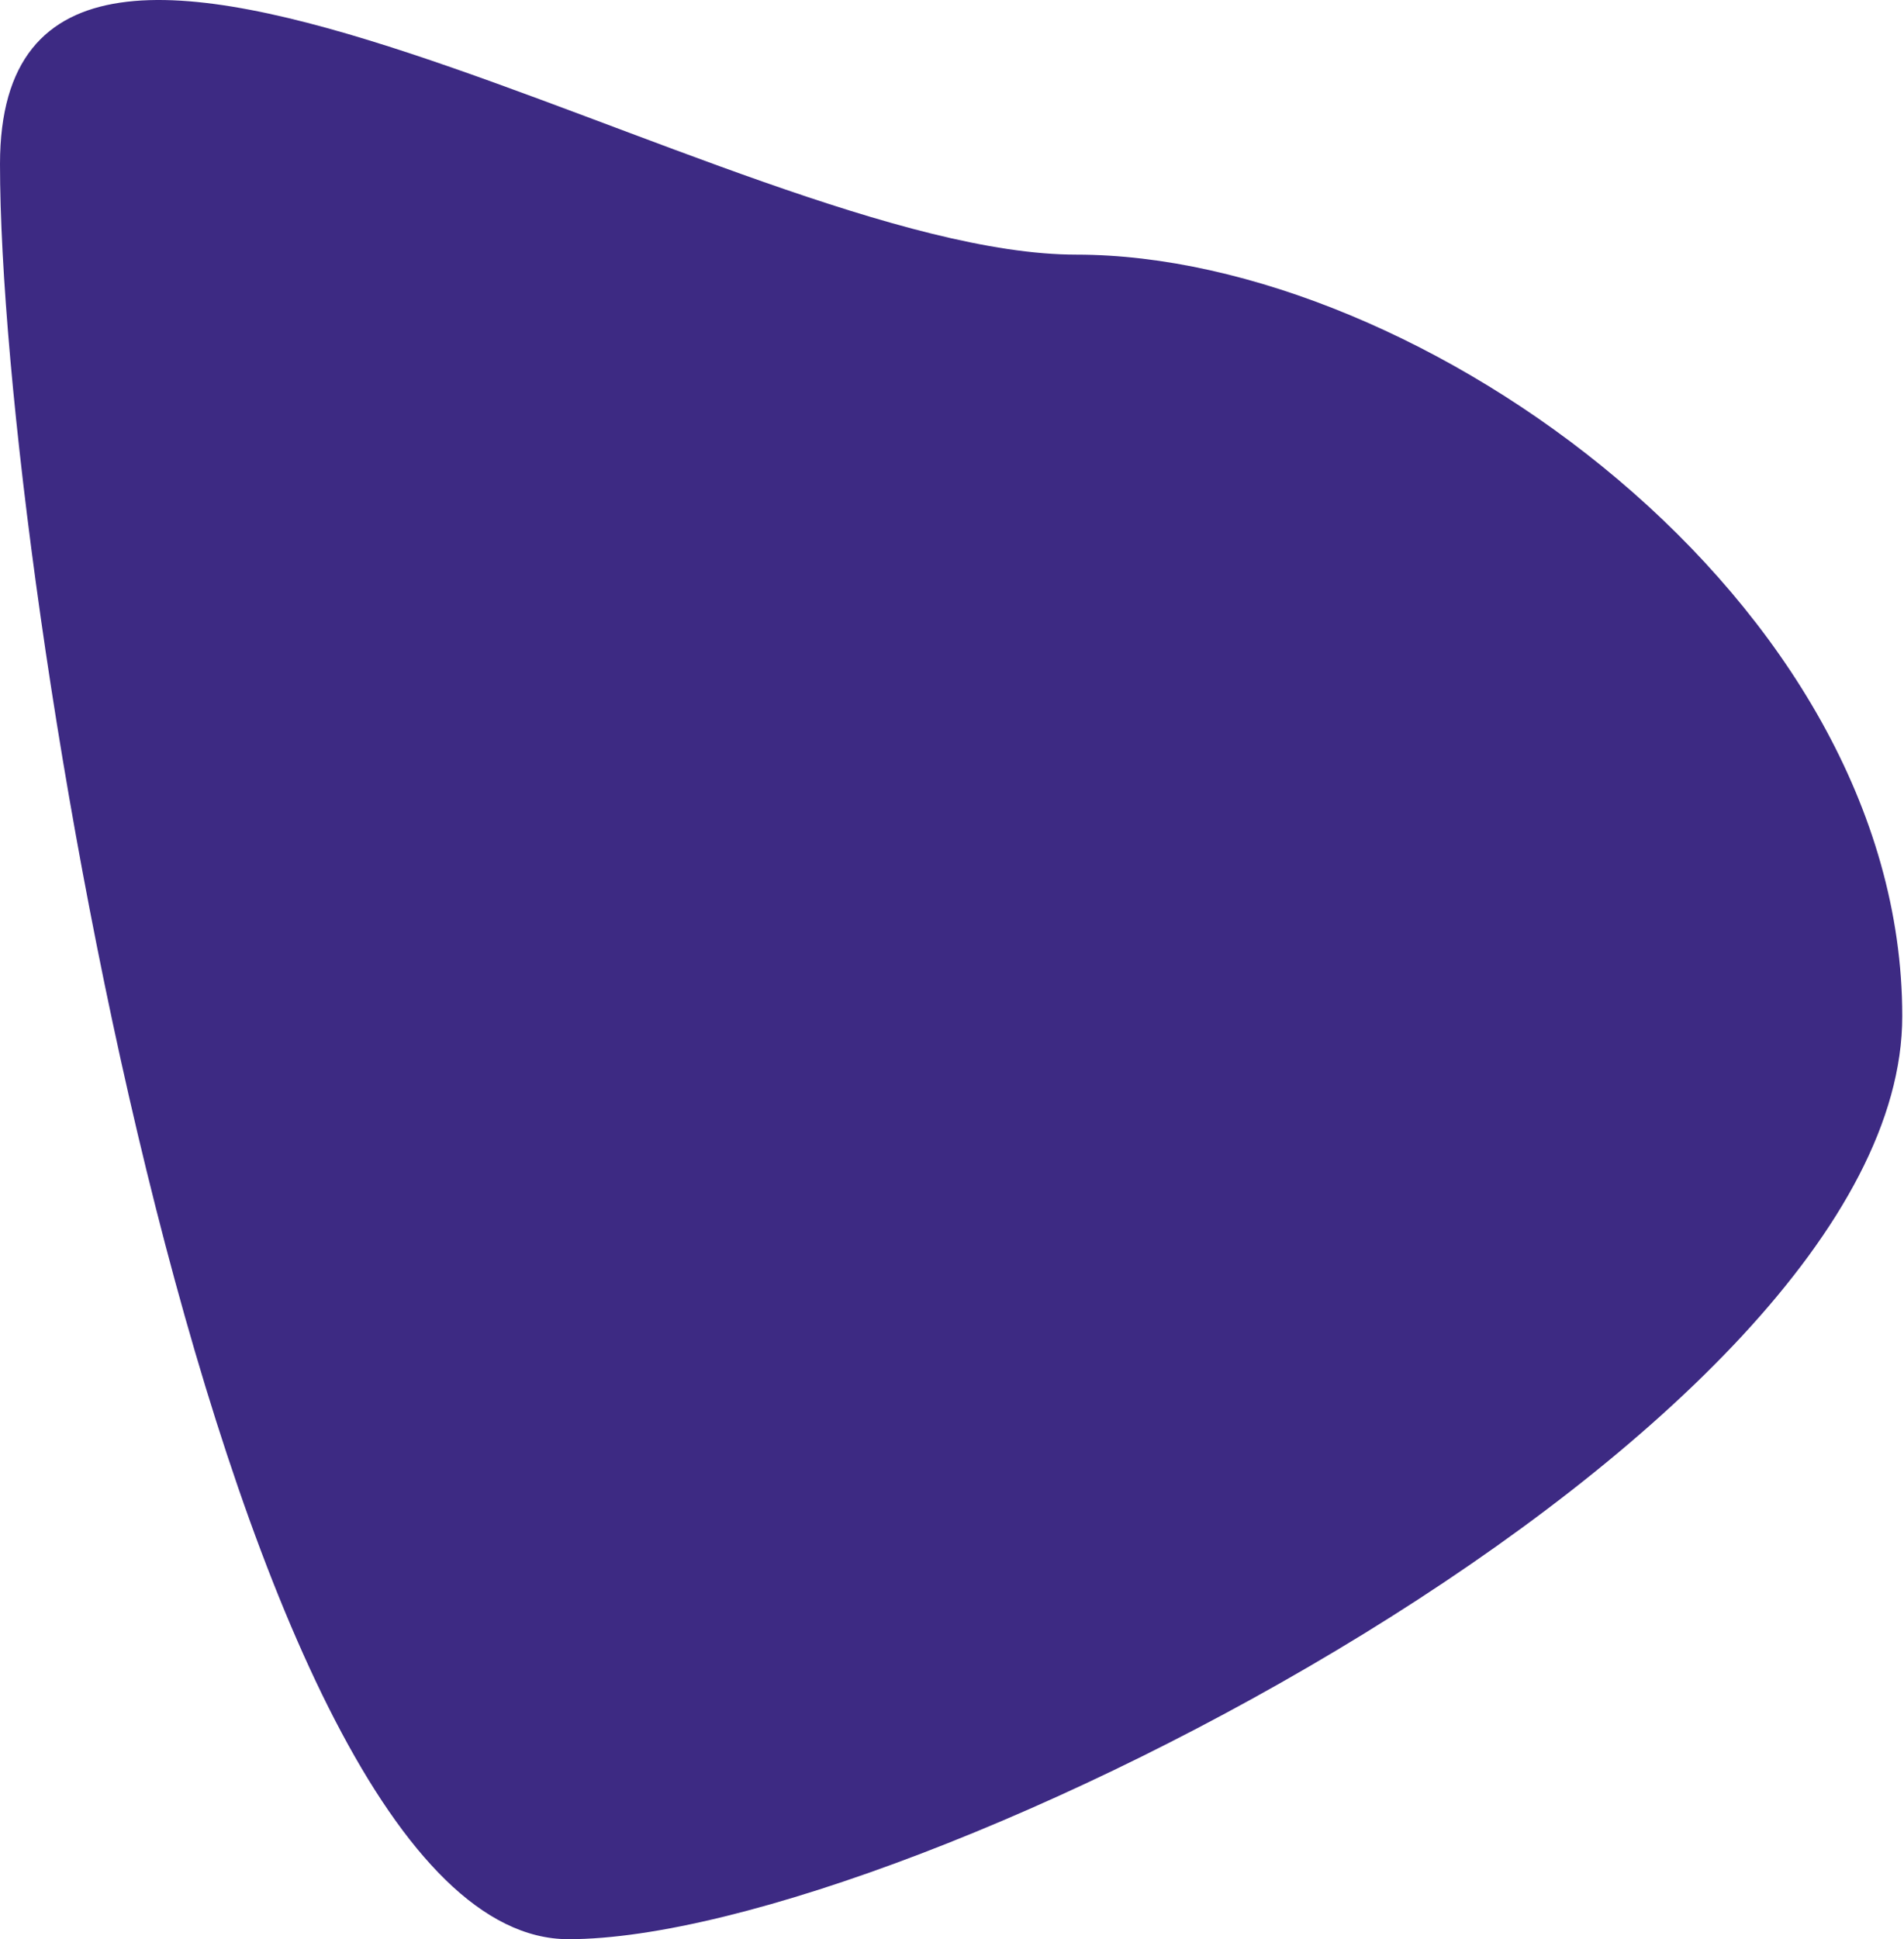 <svg width="551" height="561" viewBox="0 0 551 561" fill="none" xmlns="http://www.w3.org/2000/svg">
  <path
    d="M550.5 293.972C550.5 414.37 263.635 560.972 164.5 560.972C65.365 560.972 0 167.87 0 47.472C0 -72.926 212.365 73.665 311.5 73.665C410.635 73.665 550.5 173.574 550.5 293.972Z"
    fill="#3D2A83" />
</svg>